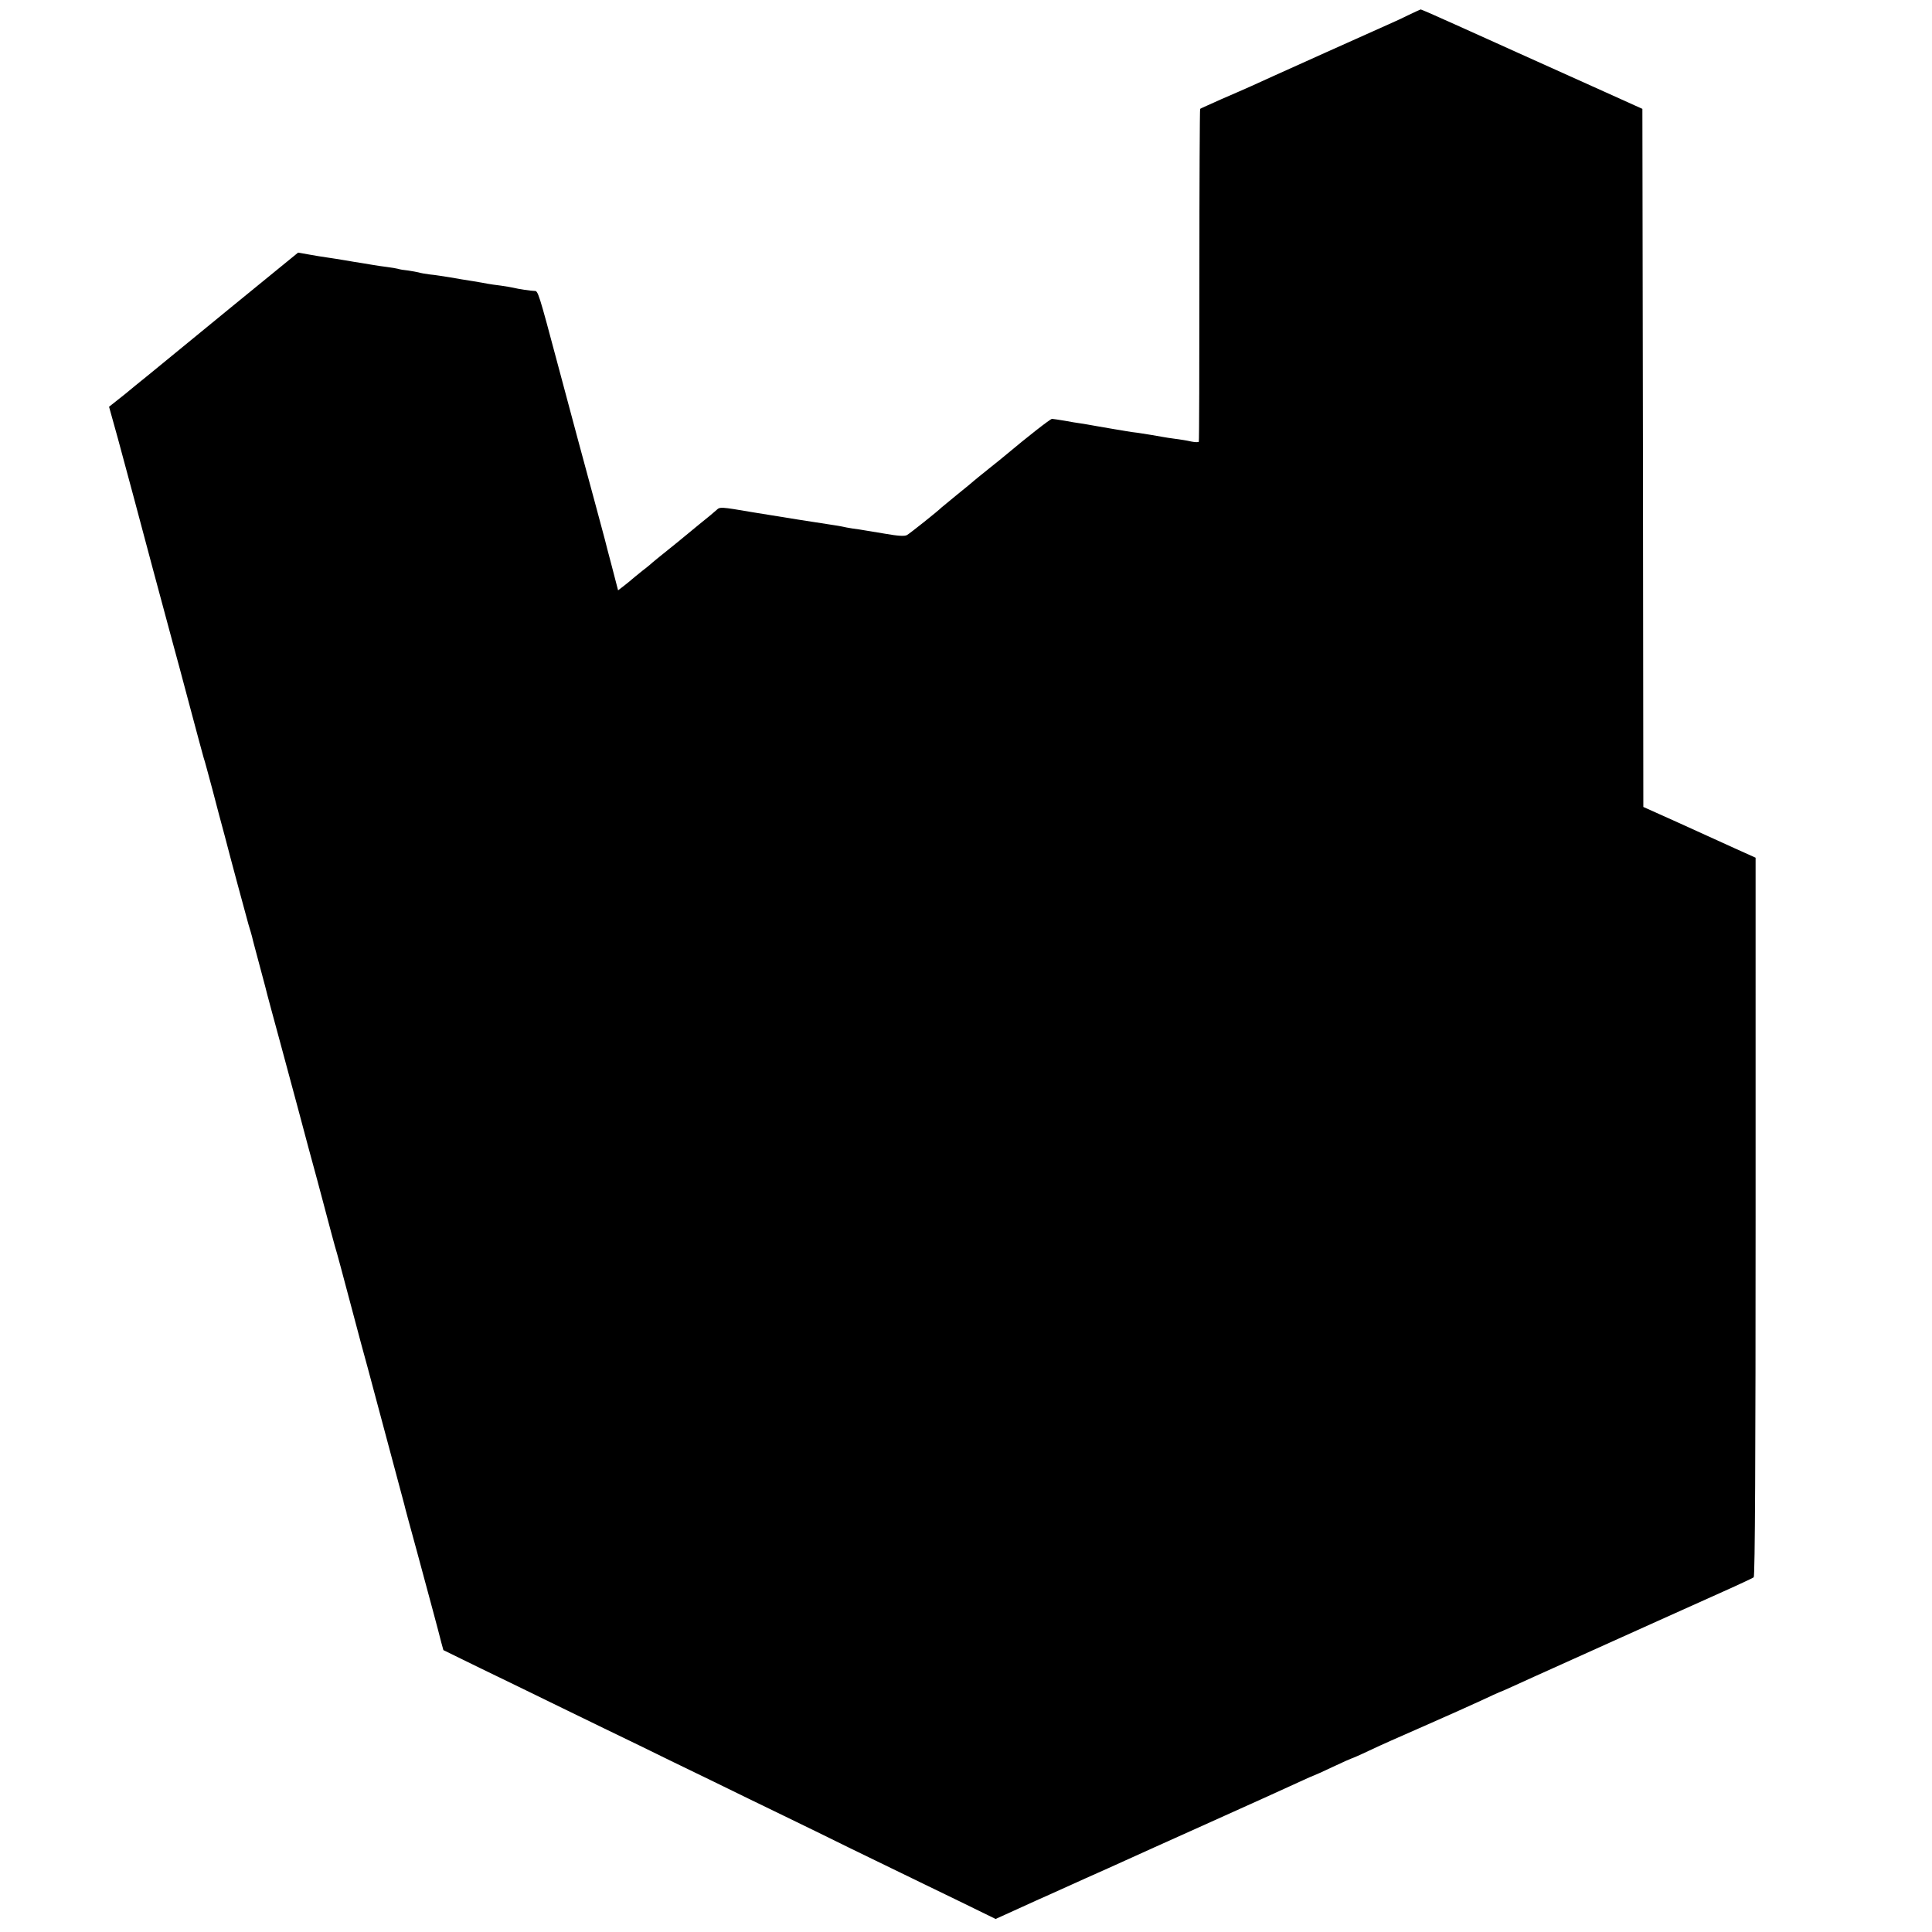 <svg xmlns="http://www.w3.org/2000/svg" width="1365.333" height="1365.333" version="1.0" viewBox="0 0 1024 1024"><path d="M746.9 7.8c-3 1.5-7.7 3.7-10.5 4.9-12.5 5.6-56.5 25.3-61.9 27.8-3.3 1.5-8.2 3.7-11 5-2.7 1.2-9.9 4.4-16 7-6 2.7-11.2 5-11.4 5.2s-.4 39.8-.4 88c0 48.3-.1 88.1-.3 88.4-.2.4-2.1.3-4.1-.1-2.1-.5-5.8-1.1-8.3-1.4s-5.5-.8-6.6-1c-3.1-.6-9.4-1.6-13.3-2.2-1.9-.2-4.7-.6-6.3-.9-1.5-.3-4.3-.7-6-1-1.8-.3-6-1-9.3-1.6s-7.3-1.3-8.8-1.5-5.3-.8-8.4-1.4c-3.1-.5-6.2-1-6.7-1-.9 0-13.5 9.9-24.1 18.8-1.1 1-5.4 4.4-9.5 7.7s-7.7 6.2-8 6.5-4.1 3.5-8.5 7c-4.4 3.6-8.2 6.7-8.5 7-1.5 1.6-16.8 13.8-18.3 14.6-1.2.7-4.7.5-11.5-.7-5.3-.9-11.6-1.9-13.9-2.3-2.2-.3-5.2-.7-6.5-1-1.2-.3-3.9-.8-5.8-1.1-8.8-1.3-30.8-4.8-44.1-7-17-2.9-17.3-2.9-19.1-1.2-.7.7-4.9 4.2-9.3 7.7-4.4 3.6-8.2 6.7-8.5 7s-3.9 3.2-8 6.5-7.7 6.2-8 6.5-2.7 2.4-5.5 4.5c-2.7 2.2-5.2 4.2-5.5 4.5s-2.1 1.8-3.9 3.2l-3.5 2.7-3.3-12.7c-1.9-7-3.5-13.4-3.7-14.2-.2-.9-2.5-9.4-5.1-19-7.1-26.1-11.5-42.6-19.5-72.5-10.7-40.1-10.8-40.4-12.8-40.3-1.7 0-8.5-1-11.2-1.7-.8-.2-3.7-.7-6.5-1.1-2.7-.3-5.9-.8-7-1s-4.7-.9-8-1.4-8.7-1.4-12-2c-3.3-.5-8-1.3-10.5-1.5-2.5-.3-5.2-.8-6.1-1.1-.9-.2-3.4-.7-5.5-1-2.2-.2-4.6-.6-5.4-.9-.8-.2-3.5-.7-6-1s-5.8-.8-7.5-1.1c-1.6-.3-4.3-.7-6-1-1.6-.2-5.5-.9-8.5-1.4s-7.3-1.2-9.5-1.5-6.6-1-9.8-1.6l-5.7-1-35.3 28.8c-19.3 15.8-39 31.9-43.7 35.8-4.7 3.8-10.4 8.4-12.5 10.2-2.2 1.7-5.1 4-6.3 5l-2.4 1.9 4.7 16.9c6.3 23.4 9.3 34.3 18.5 69 4.4 16.5 9.2 34 10.5 39 1.4 4.9 5.4 20 9 33.5s6.9 25.8 7.4 27.5c.6 1.6 2.6 9.3 4.7 17 2 7.7 4.9 18.7 6.5 24.5 1.5 5.8 4.6 17.5 6.9 26s4.9 18 5.7 21c.9 3 1.8 5.9 1.9 6.5.1.5.7 3 1.4 5.5s1.4 5.2 1.6 6 1.1 4.2 2 7.5 1.8 6.7 2 7.5c.3 1.6 5.7 21.4 7.9 29.5 2 7.4 5.8 21.4 9.3 34.5 4.6 17.2 6.9 26 10.3 38.3 1.7 6.2 4.1 15.5 5.5 20.7s3.1 11.7 3.9 14.5c.9 2.7 4.6 16.7 8.4 31s7.8 29.4 9 33.5c4.6 17.3 18.9 70.7 19.4 72.5.2 1.1 3.2 12.1 6.6 24.5 6.8 25.2 11.5 42.5 13 48.6l1.1 4 19.2 9.4c10.6 5.1 30.3 14.7 43.8 21.3s31.9 15.5 41 19.9c9.1 4.5 26.2 12.8 38 18.5 11.8 5.8 28.9 14.1 38 18.5s25.3 12.3 36 17.6c10.7 5.2 28.2 13.7 38.9 18.9s23.6 11.4 28.6 13.9l9.2 4.5 11.9-5.4c6.5-3 13.9-6.3 16.4-7.4s11.3-5.1 19.5-8.8c8.3-3.7 17.5-7.8 20.5-9.2s23.5-10.6 45.5-20.5 43.3-19.5 47.3-21.4c4.1-1.9 7.5-3.4 7.7-3.4s4.6-2 9.9-4.5 9.8-4.5 10-4.5 4.2-1.7 8.8-3.9c9.4-4.4 11.1-5.1 33.8-15.1 9.1-4 20.7-9.2 25.9-11.6 5.1-2.4 9.5-4.4 9.6-4.4.2 0 3.2-1.3 6.7-2.9s18-8.2 32.3-14.6 34.8-15.7 45.5-20.5 26.3-11.8 34.5-15.5c8.3-3.7 15.5-7.1 16-7.5.7-.6 1-65.5 1-191.1V454.6l-11.1-5c-6.1-2.8-19.5-8.9-29.7-13.5l-18.7-8.4-.2-185-.3-185-19.5-8.8c-27.9-12.6-28.9-13-46-20.7-8.5-3.9-23.6-10.6-33.5-15.1S753.3 5 753 5c-.3.1-3 1.3-6.1 2.8"/></svg>